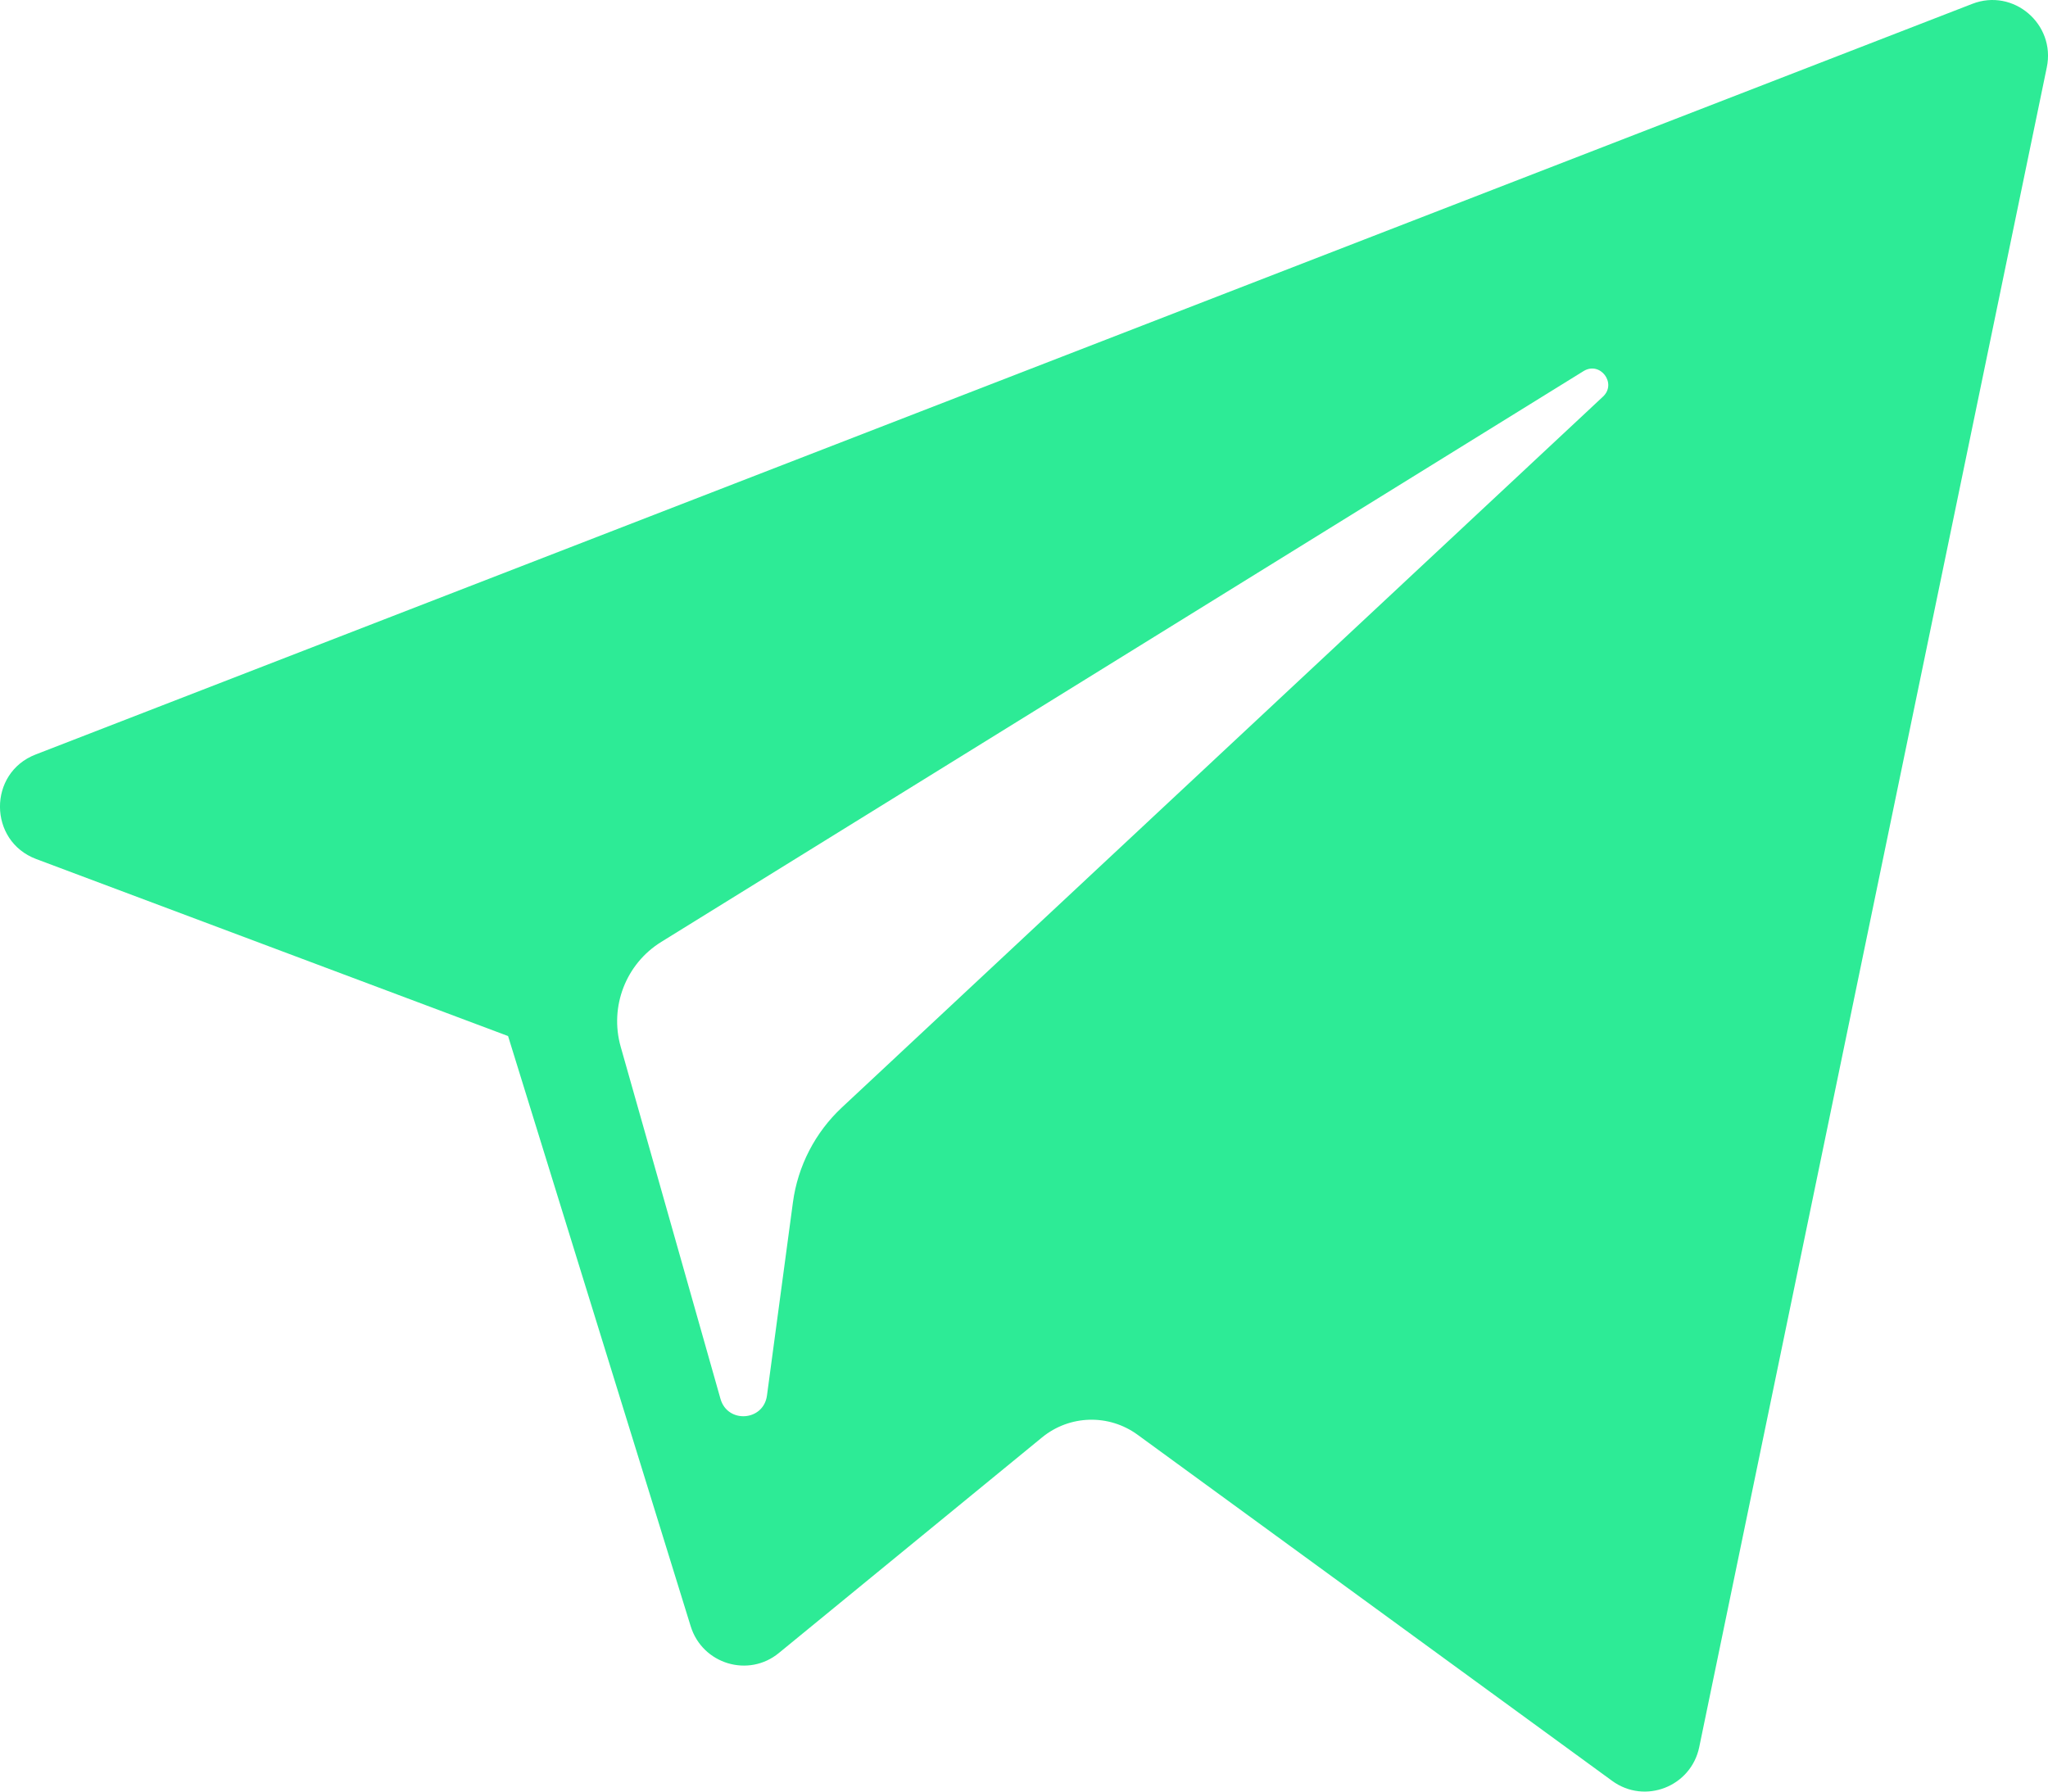 <?xml version="1.0" encoding="UTF-8"?>
<svg width="24px" height="21px" viewBox="0 0 24 21" version="1.1" xmlns="http://www.w3.org/2000/svg" xmlns:xlink="http://www.w3.org/1999/xlink">
    <!-- Generator: Sketch 50.2 (55047) - http://www.bohemiancoding.com/sketch -->
    <title>telegram</title>
    <desc>Created with Sketch.</desc>
    <defs></defs>
    <g id="Dskt_UI" stroke="none" stroke-width="1" fill="none" fill-rule="evenodd">
        <g id="Oikos_1366_UI_v2_fix_menu3.3" transform="translate(-1314, -6019)" fill="#2DEB96" fill-rule="nonzero">
            <g id="Bottom" transform="translate(0, 5994)">
                <g id="Group-14" transform="translate(1077, 22)">
                    <g id="Social-icons" transform="translate(159, 2)">
                        <path d="M78.424,11.069 L83.954,13.144 L86.094,20.062 C86.231,20.505 86.771,20.669 87.128,20.375 L90.211,17.849 C90.534,17.584 90.994,17.571 91.332,17.818 L96.892,21.874 C97.275,22.154 97.817,21.943 97.913,21.478 L101.986,1.789 C102.091,1.282 101.594,0.858 101.113,1.045 L78.417,9.844 C77.857,10.061 77.862,10.858 78.424,11.069 Z M85.75,12.04 L96.557,5.35 C96.752,5.23 96.951,5.494 96.785,5.649 L87.865,13.982 C87.552,14.275 87.349,14.668 87.292,15.094 L86.988,17.357 C86.948,17.659 86.526,17.689 86.443,17.396 L85.274,13.27 C85.14,12.799 85.335,12.296 85.75,12.04 Z" id="telegram"></path>
                    </g>
                </g>
            </g>
        </g>
    </g>
</svg>
